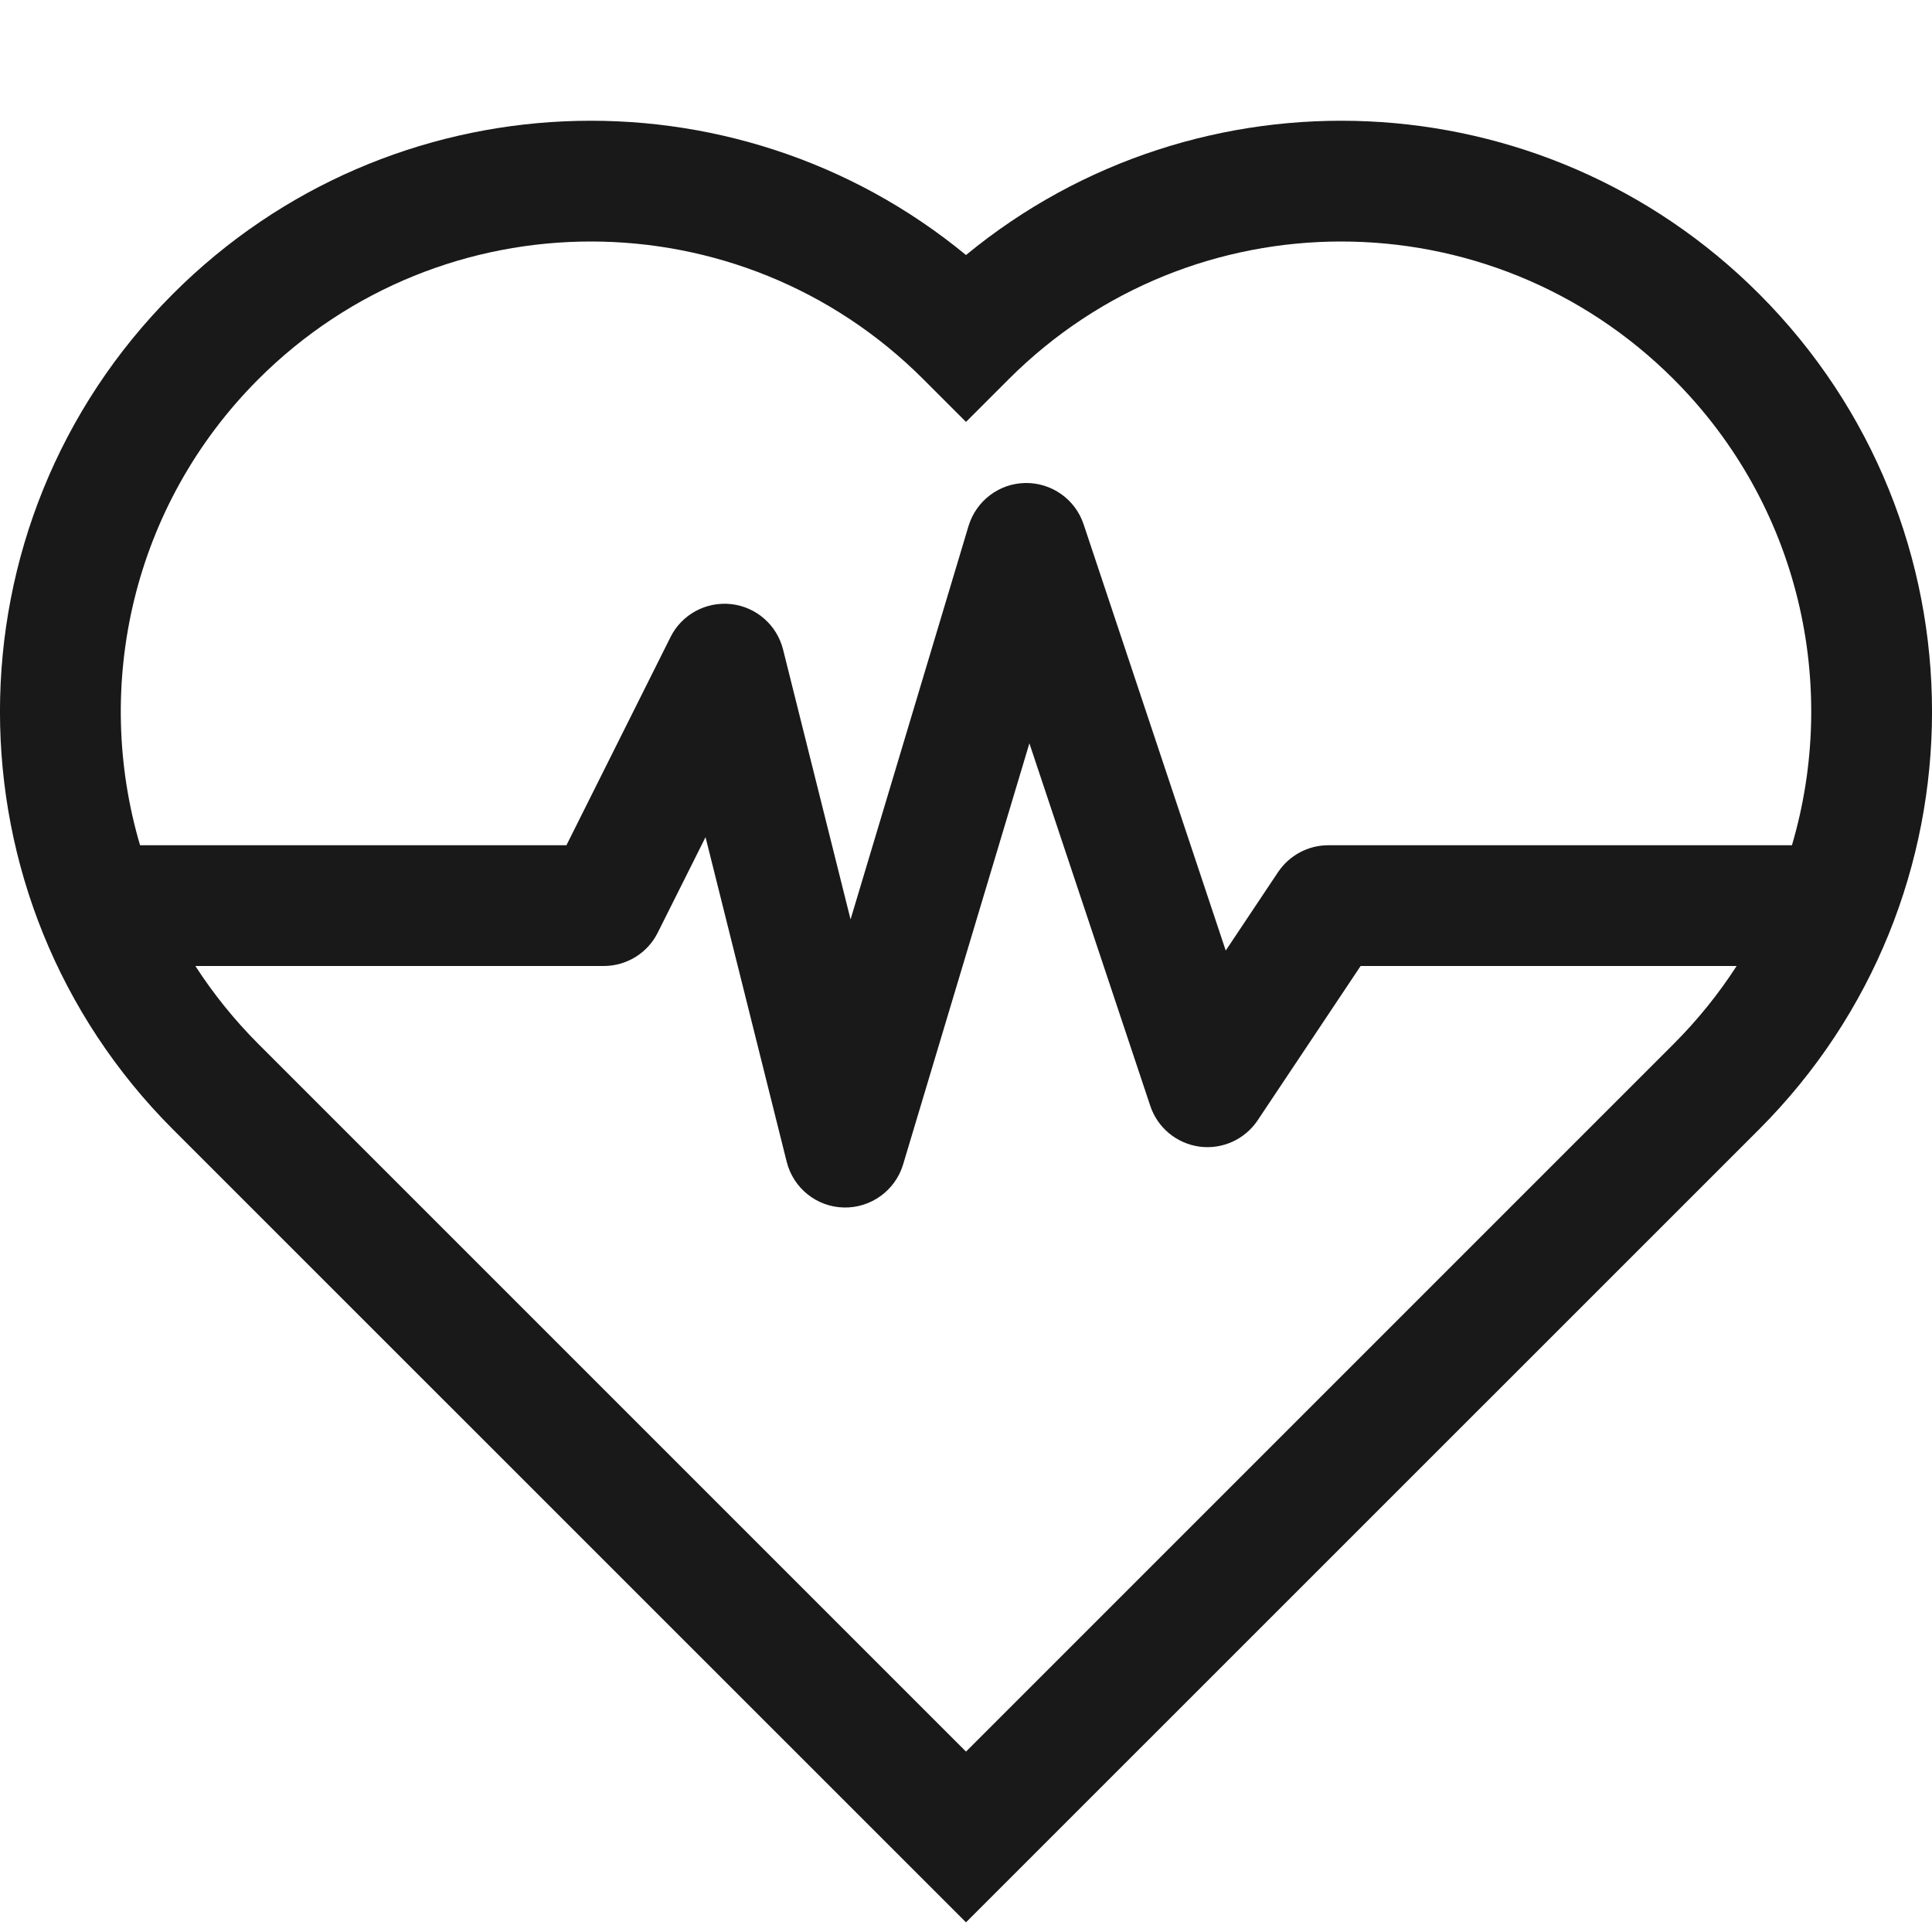 <svg width="16" height="16" viewBox="0 0 16 16" fill="none" xmlns="http://www.w3.org/2000/svg">
<g clip-path="url(#clip0)">
<path opacity="0.9" fill-rule="evenodd" clip-rule="evenodd" d="M2.14 3.14C3.661 1.62 6.126 1.62 7.646 3.14L8 3.494L8.354 3.14C9.874 1.62 12.339 1.62 13.86 3.14C14.905 4.185 15.231 5.676 14.84 7H11C10.833 7 10.677 7.084 10.584 7.223L10.151 7.872L8.974 4.342C8.905 4.135 8.71 3.997 8.492 4C8.274 4.003 8.084 4.148 8.021 4.356L7.044 7.614L6.485 5.379C6.434 5.176 6.263 5.026 6.055 5.003C5.847 4.98 5.646 5.089 5.553 5.276L4.691 7H1.16C0.769 5.676 1.096 4.185 2.14 3.14ZM1.618 8C1.766 8.229 1.94 8.446 2.14 8.646L8 14.506L13.86 8.646C14.06 8.446 14.234 8.229 14.382 8H11.268L10.416 9.277C10.31 9.436 10.123 9.521 9.934 9.496C9.744 9.47 9.586 9.339 9.526 9.158L8.525 6.156L7.479 9.644C7.414 9.859 7.213 10.005 6.988 10C6.763 9.995 6.57 9.84 6.515 9.621L5.843 6.933L5.447 7.724C5.363 7.893 5.189 8 5 8H1.618ZM1.433 2.433C3.23 0.636 6.078 0.529 8 2.112C9.922 0.529 12.77 0.636 14.567 2.433C16.478 4.344 16.478 7.443 14.567 9.354L8 15.92L1.433 9.354C-0.478 7.443 -0.478 4.344 1.433 2.433Z" fill="black"/>
</g>
<defs>
<clipPath id="clip0">
<rect width="16" height="16" fill="white"/>
</clipPath>
</defs>
</svg>
